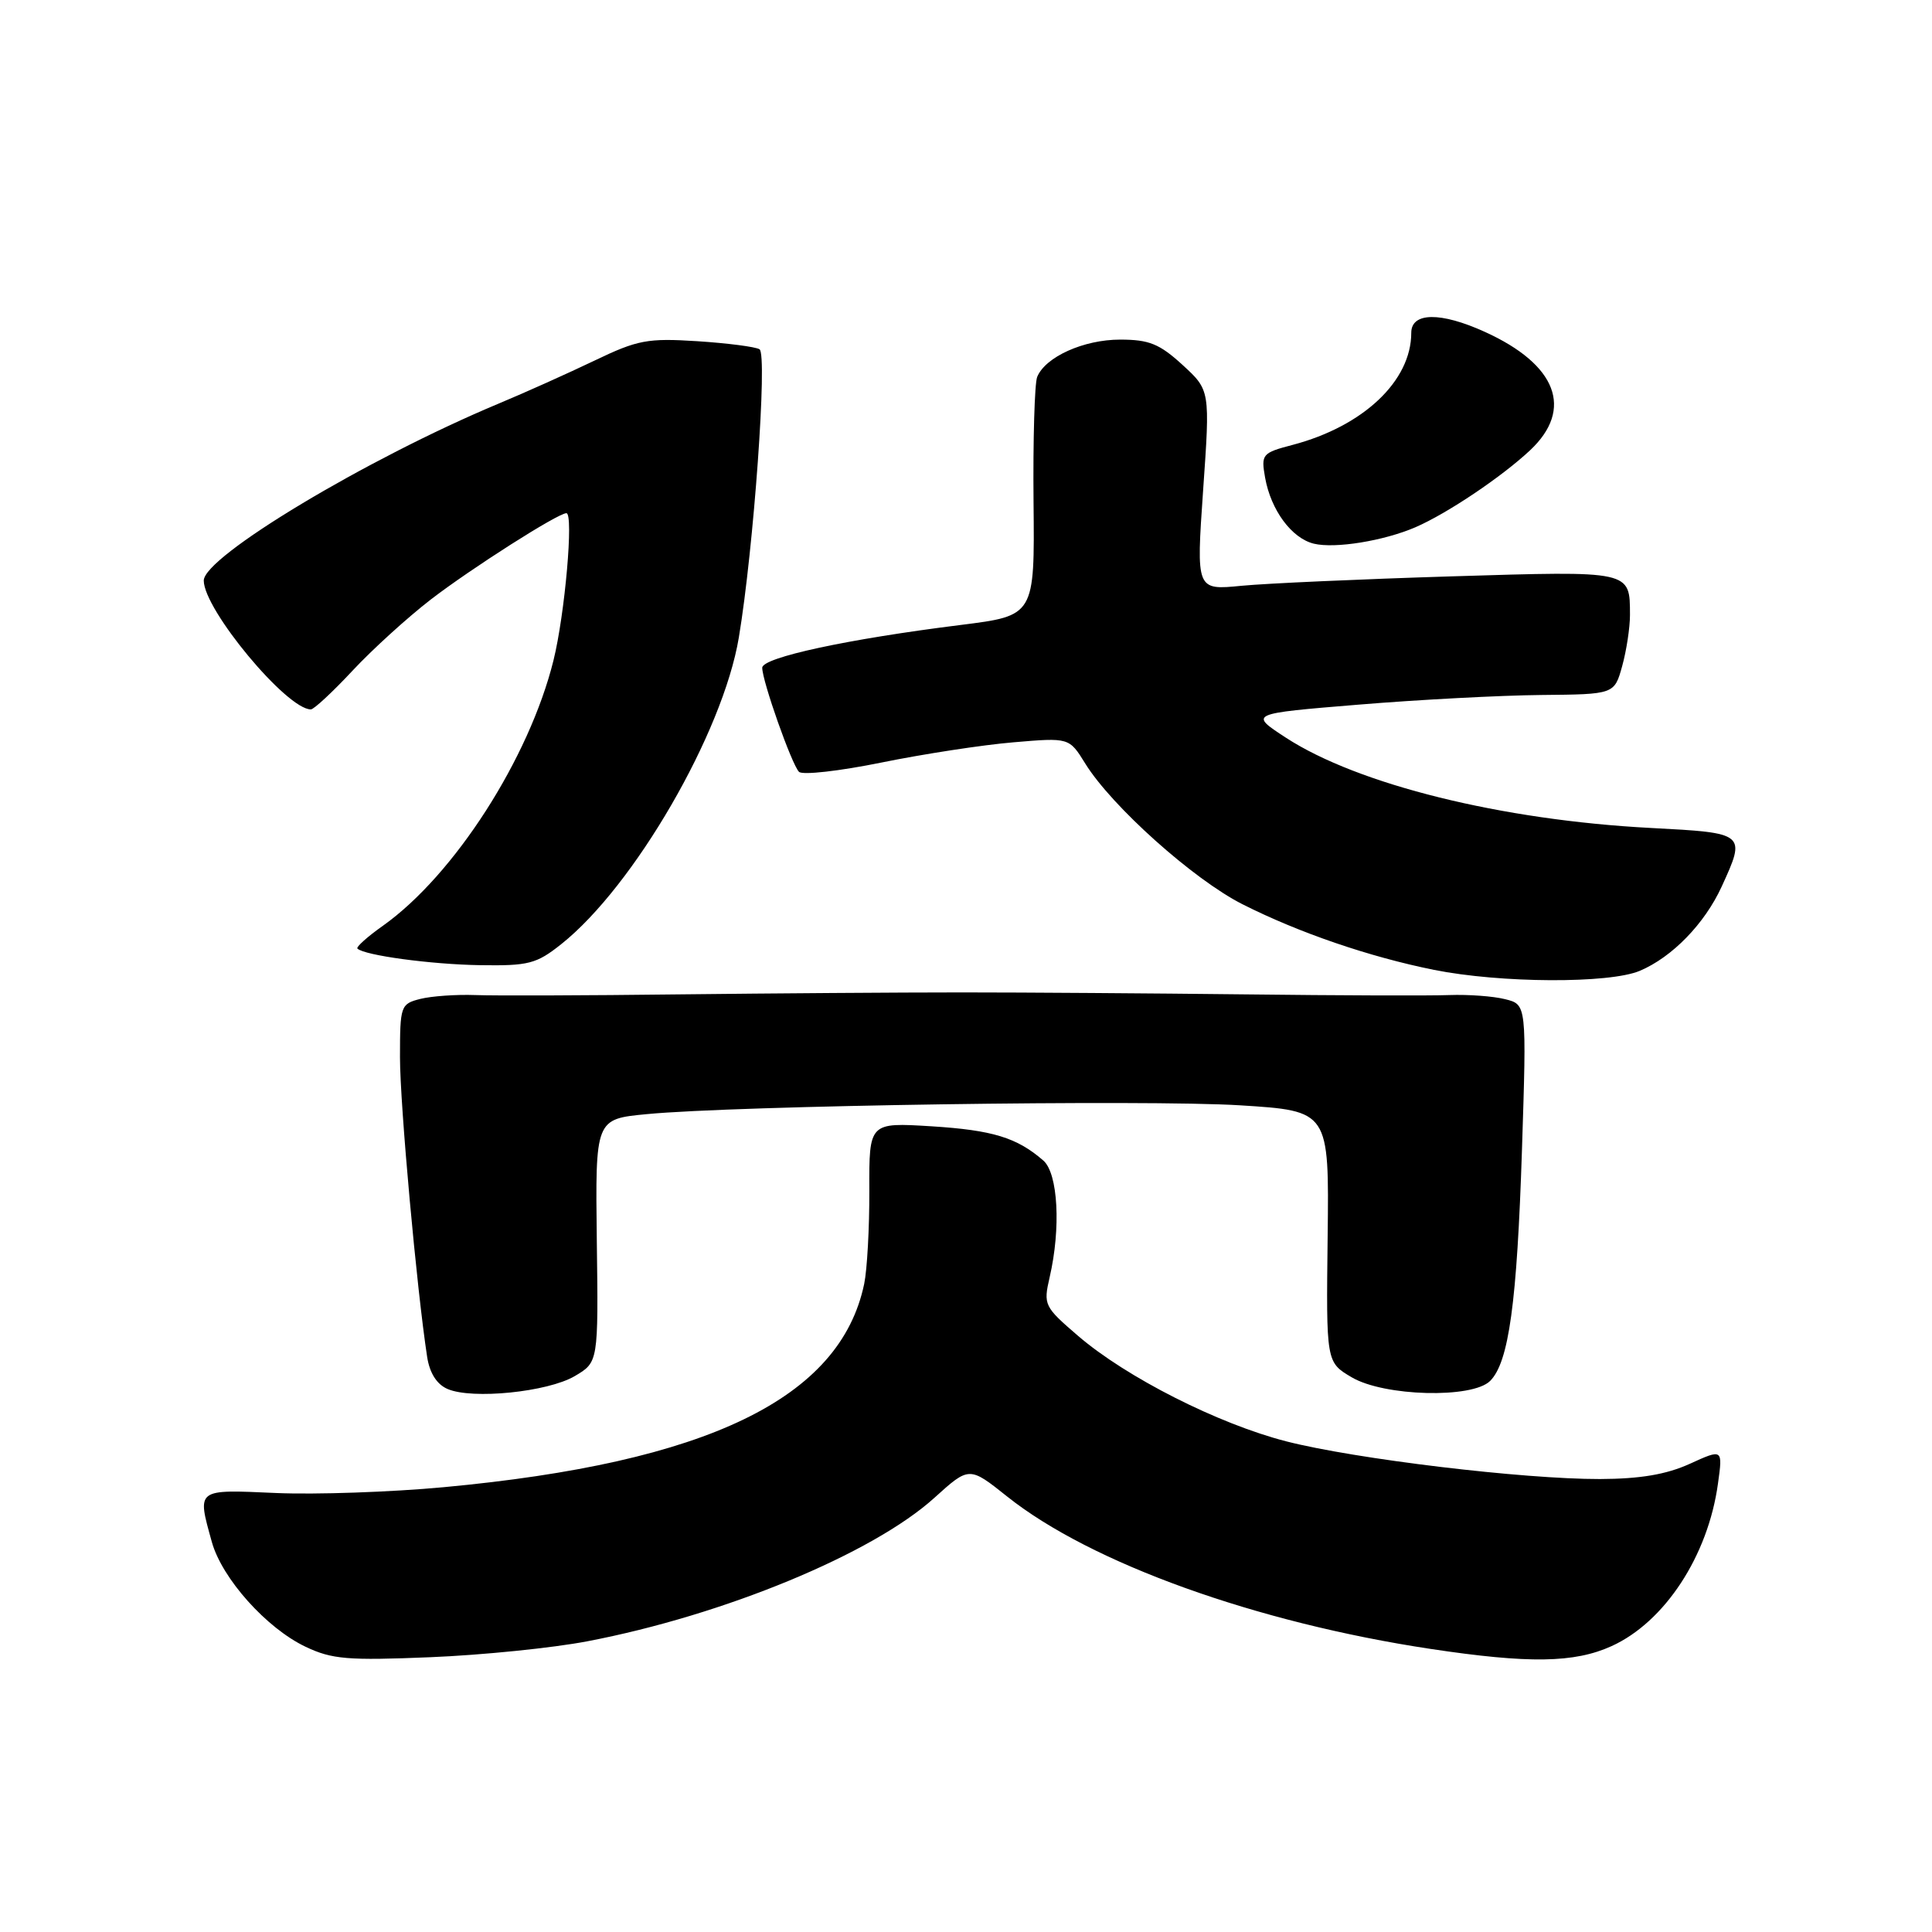 <?xml version="1.0" encoding="UTF-8" standalone="no"?>
<!DOCTYPE svg PUBLIC "-//W3C//DTD SVG 1.1//EN" "http://www.w3.org/Graphics/SVG/1.1/DTD/svg11.dtd" >
<svg xmlns="http://www.w3.org/2000/svg" xmlns:xlink="http://www.w3.org/1999/xlink" version="1.1" viewBox="0 0 256 256">
 <g >
 <path fill="currentColor"
d=" M 77.82 217.48 C 95.90 214.03 115.62 205.88 123.81 198.47 C 128.43 194.29 128.43 194.29 133.46 198.30 C 144.53 207.12 166.43 215.00 189.56 218.49 C 202.58 220.45 208.61 220.36 213.54 218.12 C 220.59 214.92 226.33 206.15 227.64 196.58 C 228.28 191.97 228.28 191.97 223.89 193.97 C 220.78 195.38 217.32 195.96 212.00 195.98 C 201.84 196.00 179.65 193.34 170.45 190.99 C 161.44 188.68 149.25 182.51 142.85 177.01 C 138.36 173.15 138.24 172.90 139.08 169.26 C 140.59 162.74 140.20 155.49 138.25 153.78 C 134.76 150.74 131.53 149.75 123.42 149.24 C 115.16 148.73 115.16 148.73 115.19 157.73 C 115.21 162.68 114.90 168.25 114.51 170.12 C 111.34 185.30 93.74 193.81 58.80 197.06 C 51.82 197.71 41.81 198.06 36.55 197.83 C 25.92 197.36 26.10 197.22 28.07 204.32 C 29.42 209.16 35.31 215.75 40.50 218.21 C 43.99 219.87 46.10 220.04 57.00 219.59 C 63.88 219.31 73.24 218.36 77.82 217.48 Z  M 76.14 182.35 C 79.29 180.50 79.29 180.50 79.08 164.39 C 78.88 148.28 78.88 148.28 85.69 147.63 C 97.45 146.49 151.96 145.69 164.31 146.46 C 176.12 147.20 176.12 147.20 175.92 163.85 C 175.72 180.50 175.72 180.50 179.11 182.50 C 183.41 185.04 195.09 185.34 197.45 182.98 C 199.93 180.50 201.01 172.66 201.67 152.31 C 202.29 133.11 202.29 133.11 199.45 132.40 C 197.88 132.00 194.56 131.76 192.05 131.85 C 189.55 131.95 177.38 131.91 165.00 131.76 C 152.62 131.62 135.75 131.50 127.50 131.50 C 119.25 131.50 102.38 131.62 90.00 131.76 C 77.62 131.91 65.45 131.95 62.95 131.85 C 60.44 131.76 57.18 131.99 55.70 132.36 C 53.09 133.02 53.00 133.26 53.00 140.10 C 53.00 146.35 55.22 170.83 56.60 179.80 C 56.93 181.94 57.88 183.44 59.31 184.05 C 62.58 185.46 72.55 184.45 76.14 182.35 Z  M 217.28 128.64 C 221.57 126.83 225.87 122.40 228.12 117.50 C 231.38 110.39 231.35 110.37 218.75 109.71 C 199.00 108.68 179.94 103.96 170.39 97.75 C 165.50 94.56 165.50 94.56 180.00 93.37 C 187.97 92.71 198.87 92.14 204.20 92.09 C 213.91 92.00 213.91 92.00 214.95 88.25 C 215.52 86.19 215.98 83.15 215.98 81.50 C 215.96 75.57 216.28 75.64 192.35 76.37 C 180.33 76.74 167.80 77.30 164.50 77.62 C 158.50 78.21 158.50 78.21 159.42 64.96 C 160.35 51.71 160.35 51.71 156.69 48.35 C 153.64 45.56 152.26 45.00 148.42 45.00 C 143.60 45.00 138.51 47.29 137.43 49.95 C 137.09 50.80 136.87 58.27 136.95 66.54 C 137.10 81.58 137.10 81.58 127.30 82.81 C 112.31 84.68 101.00 87.12 101.00 88.48 C 101.00 90.25 104.91 101.31 105.87 102.27 C 106.33 102.73 111.24 102.17 116.80 101.04 C 122.35 99.91 130.22 98.70 134.28 98.36 C 141.67 97.73 141.67 97.73 143.80 101.17 C 147.29 106.82 158.16 116.55 164.64 119.82 C 172.13 123.60 181.45 126.79 190.00 128.51 C 198.83 130.28 213.24 130.35 217.28 128.64 Z  M 74.36 125.11 C 84.01 117.45 95.80 97.09 97.90 84.47 C 99.87 72.67 101.72 46.94 100.64 46.28 C 100.11 45.95 96.39 45.47 92.38 45.21 C 85.81 44.79 84.48 45.04 78.80 47.77 C 75.33 49.43 69.58 52.02 66.00 53.51 C 48.56 60.81 27.00 73.75 27.00 76.93 C 27.00 80.77 37.99 94.00 41.19 94.00 C 41.59 94.00 44.08 91.69 46.71 88.87 C 49.34 86.05 54.01 81.81 57.08 79.44 C 62.45 75.31 73.91 68.01 75.05 68.00 C 76.03 68.00 74.86 81.36 73.34 87.50 C 70.12 100.49 60.19 115.95 50.75 122.66 C 48.68 124.12 47.16 125.49 47.36 125.69 C 48.26 126.59 57.12 127.79 63.61 127.89 C 70.03 127.99 71.08 127.72 74.36 125.11 Z  M 187.56 69.86 C 191.78 68.03 198.97 63.20 202.75 59.66 C 208.55 54.21 206.29 48.30 196.74 43.97 C 190.89 41.31 187.00 41.36 187.00 44.10 C 187.00 50.48 180.65 56.48 171.28 58.95 C 167.23 60.01 167.09 60.19 167.63 63.28 C 168.40 67.60 171.15 71.32 174.09 72.04 C 176.91 72.72 183.36 71.67 187.56 69.86 Z "/>
</g>
</svg>